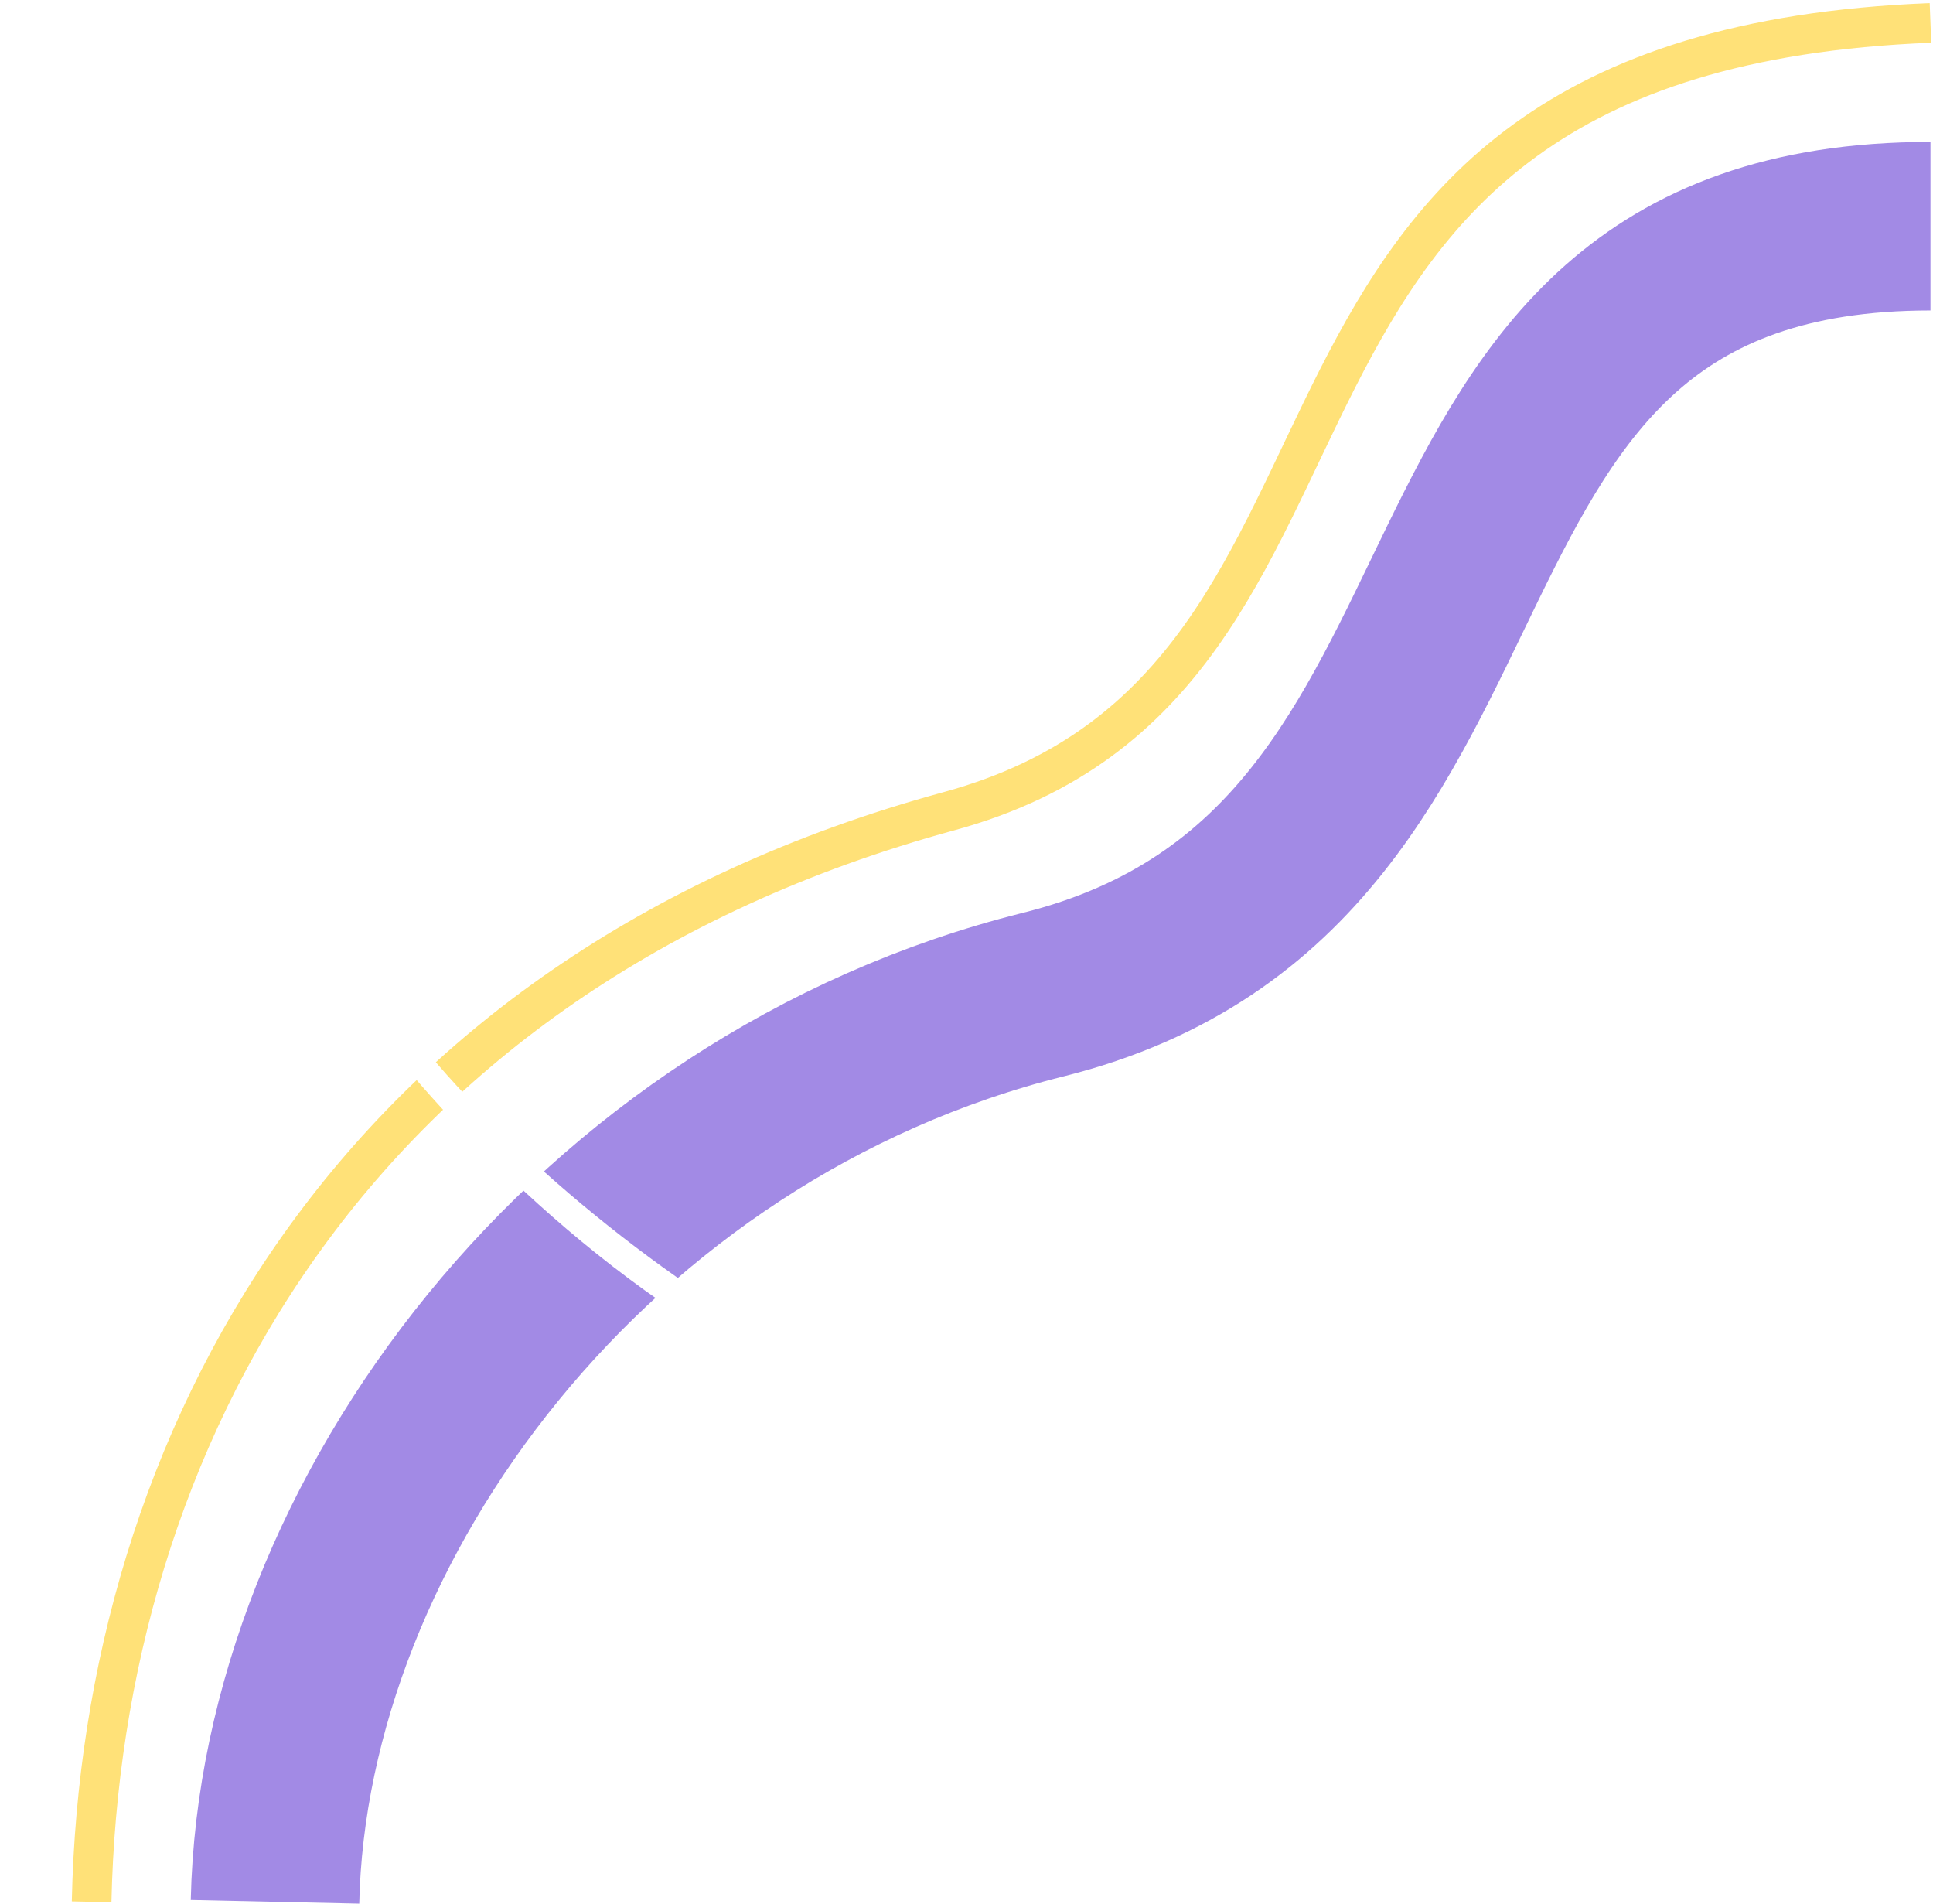 <svg width="195" height="192" viewBox="0 0 195 192" fill="none" xmlns="http://www.w3.org/2000/svg">
<path d="M194.743 22.814C136.743 22.814 156.851 87.424 105.243 100.314C59.743 111.679 28.582 153.341 27.743 191.814" stroke="#A28AE5" stroke-width="17"/>
<path d="M194.743 2.314C118.243 5.314 144.743 68.451 95.743 81.814C35.243 98.314 10.234 145.713 9.243 191.814" stroke="#FFE178" stroke-width="4"/>
<g filter="url(#filter0_d)">
<path d="M109.795 138.6C109.795 138.6 109.396 151.698 78.372 134.568C62.462 125.783 47.275 112.323 39.19 101.611C27.945 86.713 26.897 77.068 29.851 72.214C34.556 64.479 47.158 67.239 50.952 68.078C53.356 68.609 57.363 69.572 61.077 71.035C64.631 72.435 71.205 75.172 71.205 75.172C71.205 75.172 66.75 71.91 62.1 70.082C57.974 68.46 54.877 67.502 51.427 66.483C48.884 65.732 33.408 62.344 28.031 70.189C22.099 78.844 28.918 92.304 36.023 101.881C41.453 109.199 57.53 127.399 77.66 137.085C109.585 154.917 109.795 138.6 109.795 138.6Z" fill="white"/>
</g>
<defs>
<filter id="filter0_d" x="0.723" y="40.066" width="137.316" height="133.601" filterUnits="userSpaceOnUse" color-interpolation-filters="sRGB">
<feFlood flood-opacity="0" result="BackgroundImageFix"/>
<feColorMatrix in="SourceAlpha" type="matrix" values="0 0 0 0 0 0 0 0 0 0 0 0 0 0 0 0 0 0 127 0"/>
<feOffset dx="1.599" dy="1.599"/>
<feGaussianBlur stdDeviation="13.322"/>
<feColorMatrix type="matrix" values="0 0 0 0 0.996 0 0 0 0 0.369 0 0 0 0 0.388 0 0 0 0.8 0"/>
<feBlend mode="normal" in2="BackgroundImageFix" result="effect1_dropShadow"/>
<feBlend mode="normal" in="SourceGraphic" in2="effect1_dropShadow" result="shape"/>
</filter>
</defs>
</svg>
